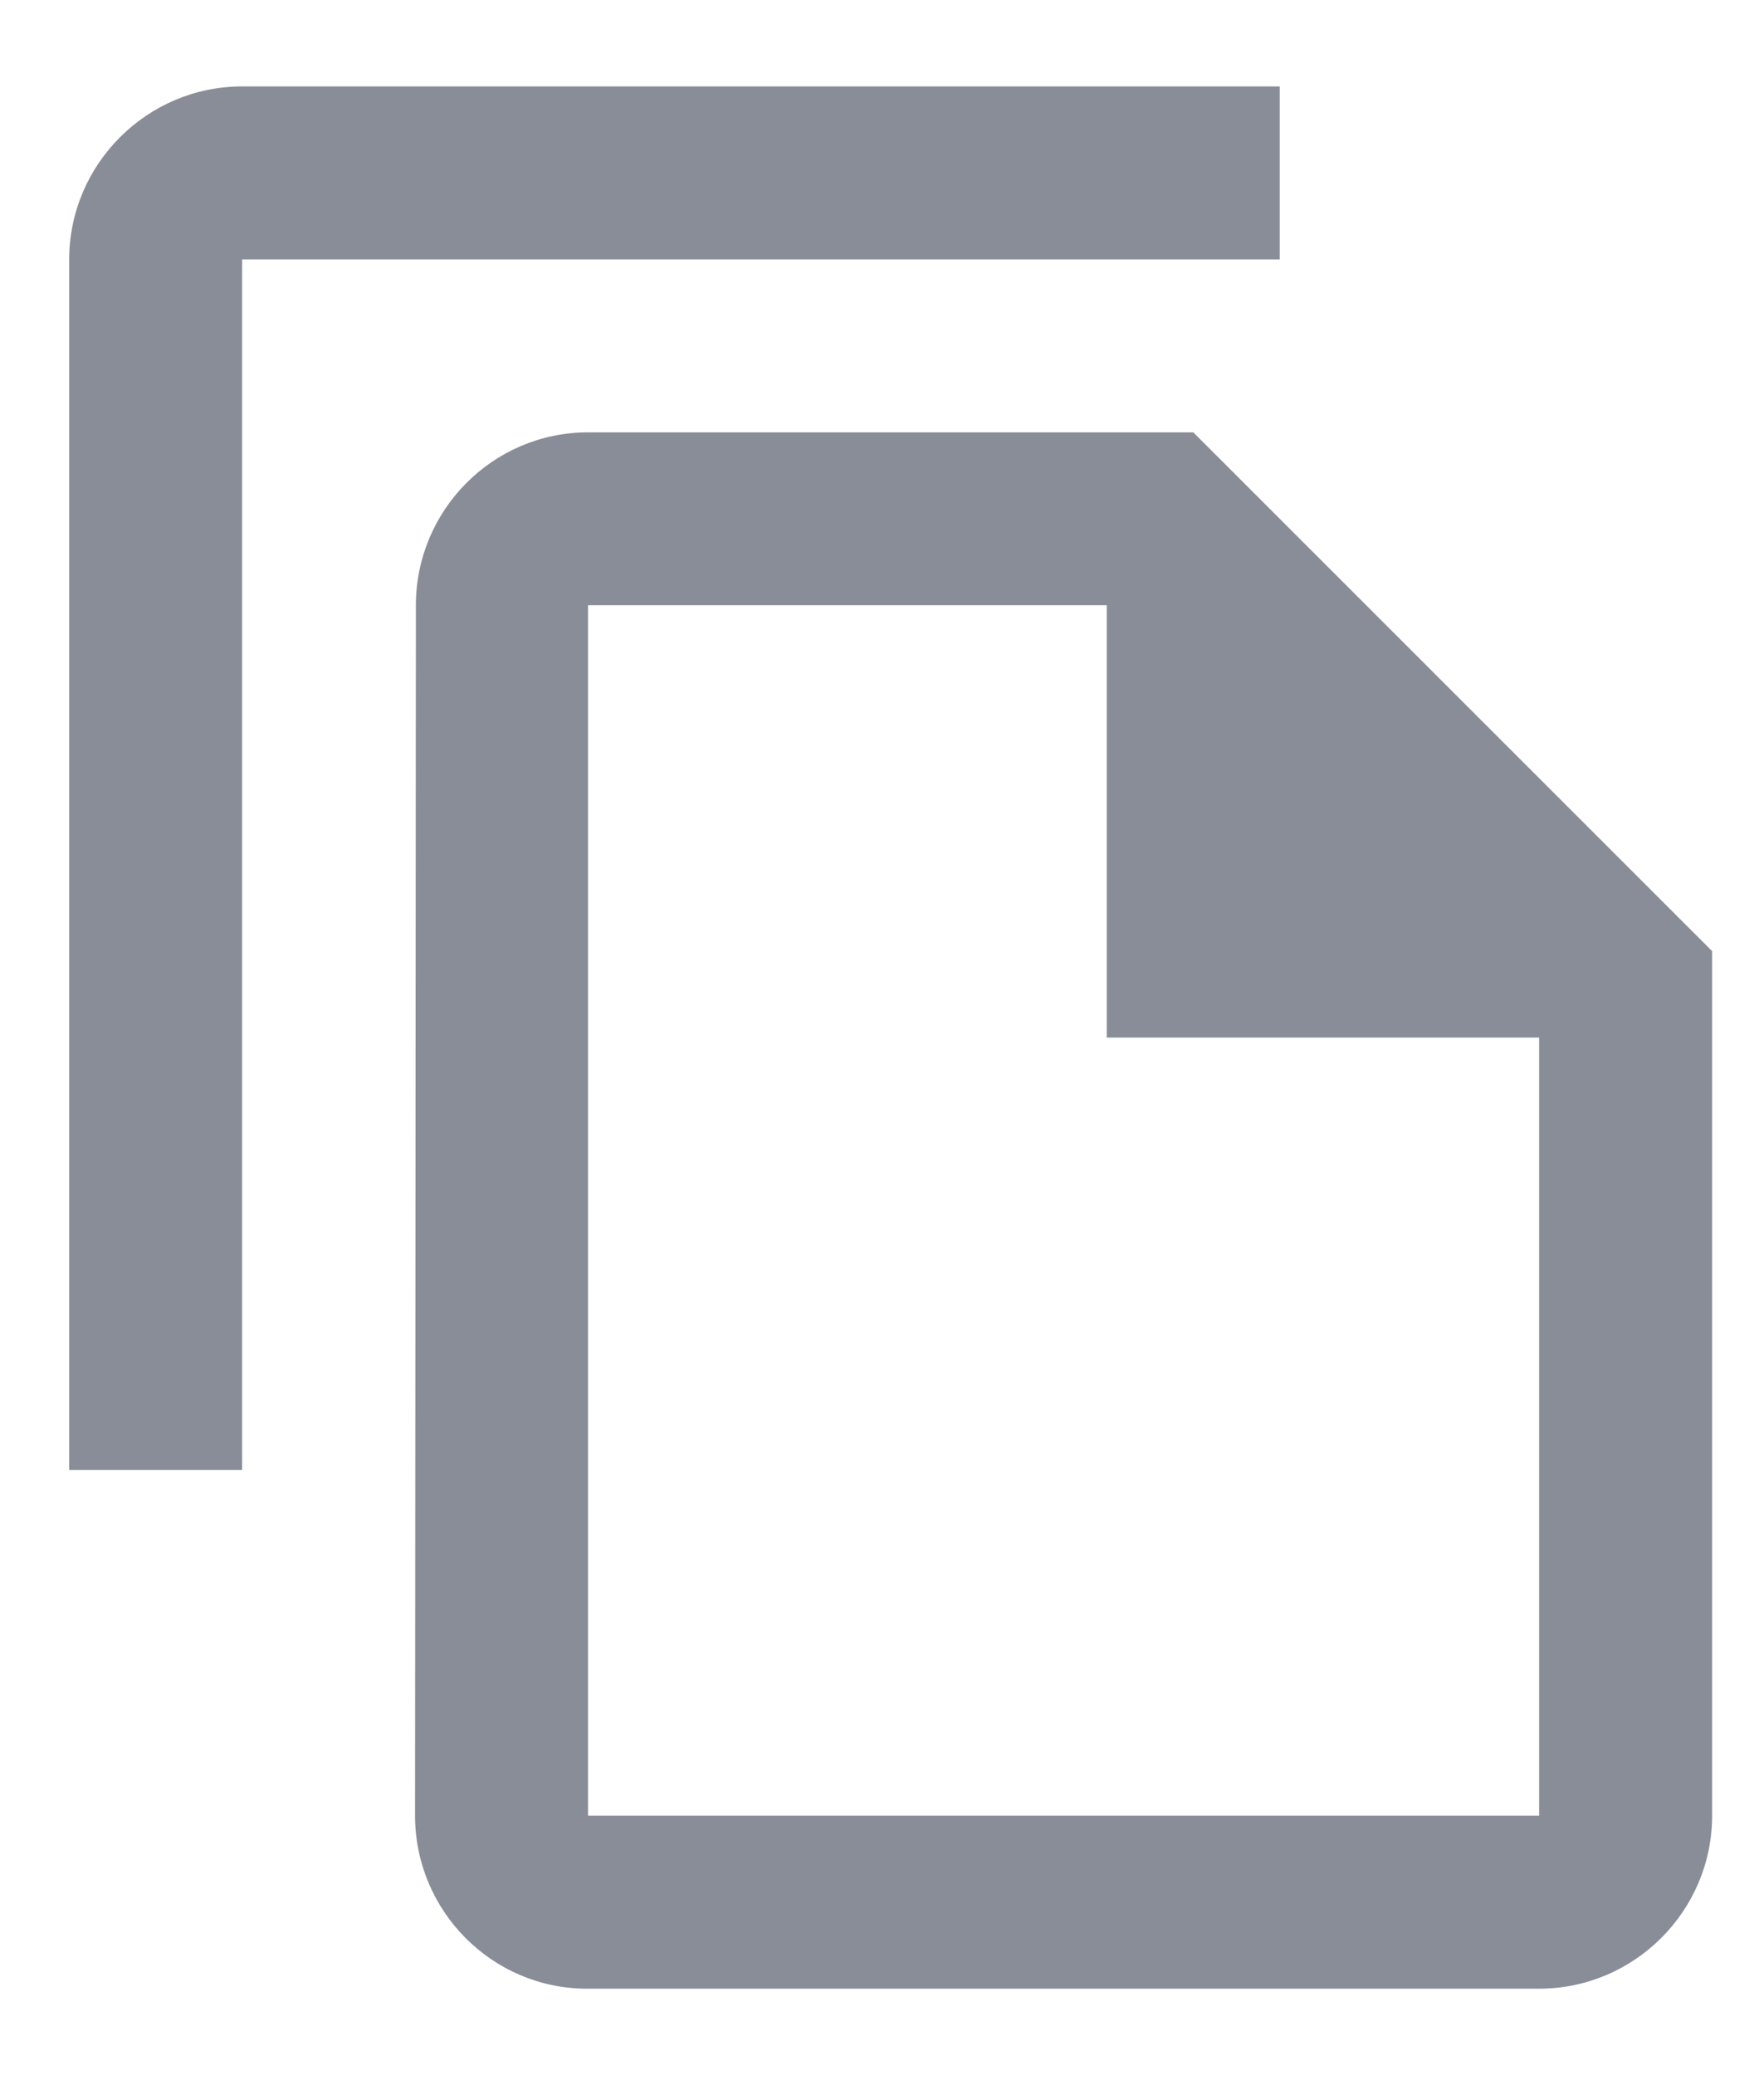 <svg width="17" height="20" viewBox="0 0 17 20" fill="none" xmlns="http://www.w3.org/2000/svg">
<path d="M12.333 0.833H2.333C1.417 0.833 0.667 1.583 0.667 2.5V14.167H2.333V2.5H12.333V0.833ZM11.5 4.167H5.667C4.75 4.167 4.008 4.917 4.008 5.833L4 17.5C4 18.417 4.742 19.167 5.658 19.167H14.833C15.75 19.167 16.5 18.417 16.5 17.5V9.167L11.5 4.167ZM5.667 17.5V5.833H10.666V10H14.833V17.5H5.667Z" fill="#888D97"/>
</svg>
